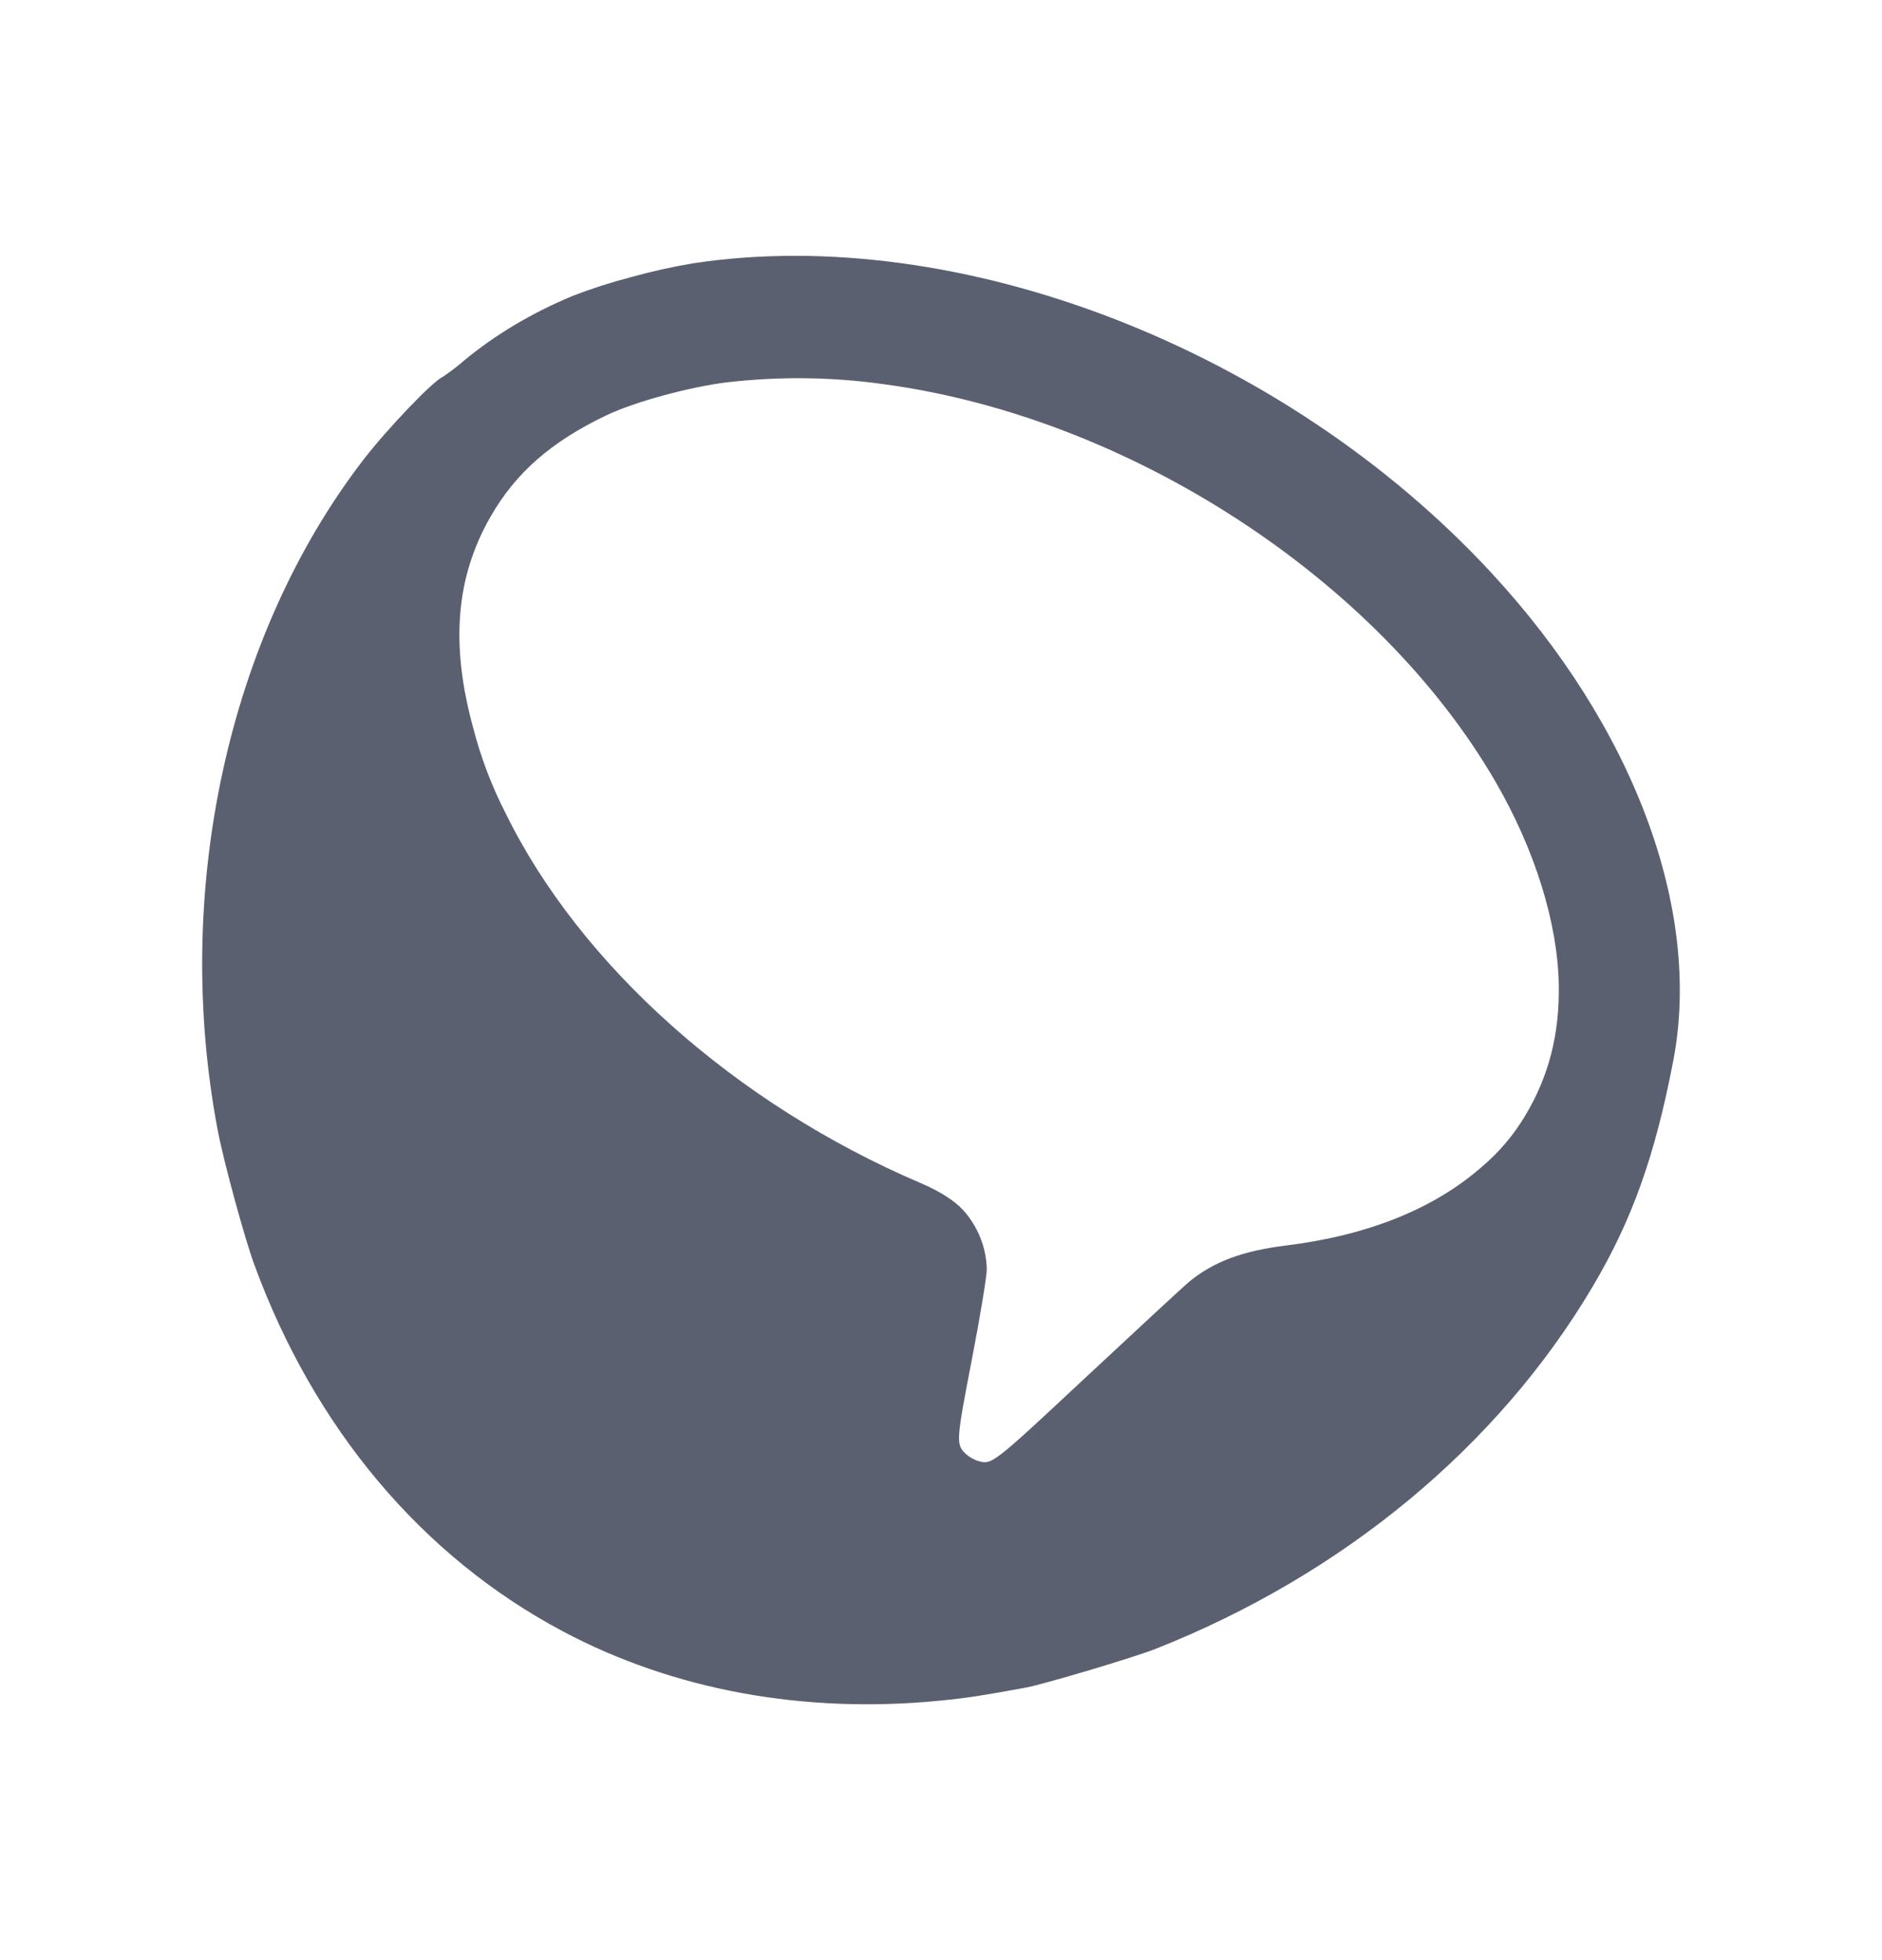 <svg width="24" height="25" viewBox="0 0 24 25" fill="none" xmlns="http://www.w3.org/2000/svg">
<path d="M8.042 3.536C7.792 3.601 7.546 3.68 7.305 3.773C6.778 3.993 6.322 4.265 5.92 4.597C5.833 4.673 5.741 4.743 5.645 4.807C5.519 4.863 4.945 5.462 4.638 5.859C2.906 8.106 2.196 11.372 2.778 14.424C2.854 14.82 3.117 15.786 3.243 16.13C4.007 18.215 5.379 19.849 7.171 20.803C8.583 21.556 10.255 21.863 11.993 21.69C12.341 21.656 12.517 21.627 13.078 21.525C13.311 21.482 14.459 21.14 14.737 21.03C17.129 20.084 19.102 18.448 20.309 16.412C20.815 15.557 21.105 14.743 21.338 13.53C21.708 11.607 20.836 9.268 19.014 7.301C16.371 4.447 12.226 2.842 8.834 3.359C8.567 3.404 8.303 3.463 8.042 3.536ZM8.462 5.043C8.742 4.967 9.037 4.904 9.275 4.876C9.938 4.799 10.608 4.807 11.269 4.9C14.4 5.32 17.577 7.388 19.075 9.977C19.573 10.838 19.863 11.767 19.878 12.555C19.89 13.19 19.749 13.735 19.447 14.234C19.301 14.479 19.116 14.697 18.898 14.881C18.285 15.419 17.443 15.757 16.397 15.886C15.849 15.953 15.477 16.092 15.167 16.346C15.099 16.402 14.525 16.934 13.888 17.528C12.64 18.694 12.651 18.685 12.468 18.632C12.413 18.613 12.362 18.584 12.318 18.545C12.188 18.423 12.192 18.385 12.397 17.321C12.502 16.778 12.585 16.268 12.584 16.189C12.578 15.912 12.472 15.646 12.287 15.439C12.174 15.314 11.987 15.195 11.74 15.089C9.381 14.082 7.397 12.313 6.445 10.367C6.268 10.021 6.13 9.656 6.033 9.279C5.743 8.218 5.813 7.366 6.252 6.596C6.574 6.031 7.029 5.632 7.739 5.294C7.917 5.21 8.182 5.119 8.462 5.043Z" fill="#5B6071"/>
</svg>
